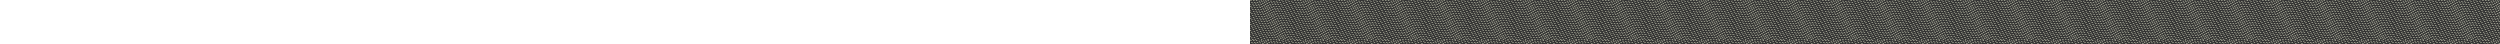 <svg height="44" xmlns="http://www.w3.org/2000/svg">
	<rect width="100%" height="100%" fill="#333333" stroke="none"/>
	<defs>
		<pattern id="wave-bottom-pattern" width="44" height="40" patternUnits="userSpaceOnUse">
			<path d="M23.715 1.496c-.136 0-.267 0-.403-.004a.266.266 0 01-.26-.267c.005-.146.124-.267.264-.258.152 0 .304 0 .456.004.194 0 .387 0 .58-.004.14-.013.263.112.267.258a.257.257 0 01-.255.267c-.217.004-.44.004-.65.004zm-2.139-.079h-.02c-.35-.025-.7-.059-1.049-.096a.262.262 0 01-.23-.292c.016-.146.148-.254.288-.233.345.037.687.067 1.032.092a.265.265 0 01-.02.529zm4.52-.009a.258.258 0 01-.26-.241.264.264 0 01.24-.284 28.76 28.76 0 001.031-.095.26.26 0 01.288.233.262.262 0 01-.23.292c-.35.037-.7.07-1.049.1-.004-.005-.012-.005-.02-.005zm-7.287-.325c-.012 0-.029 0-.041-.004a30.11 30.11 0 01-1.036-.191.264.264 0 01.102-.517c.338.067.679.129 1.02.187a.261.261 0 01.214.305.262.262 0 01-.259.22zm10.05-.02A.268.268 0 0128.6.842a.263.263 0 01.214-.304 28.38 28.38 0 001.015-.192c.14-.03.28.062.309.204a.265.265 0 01-.202.313c-.345.07-.69.137-1.036.195-.008.005-.024.005-.041.005zm-4.277 2.191c-.135 0-.267 0-.403-.004a.262.262 0 01.004-.525h.005c.152 0 .3 0 .456.004.193 0 .387 0 .58-.004.131.012.263.112.267.258a.257.257 0 01-.255.267c-.218.004-.44.004-.654.004zm-2.138-.079h-.02c-.35-.025-.7-.058-1.049-.096a.262.262 0 01-.23-.291.263.263 0 01.288-.234c.345.038.686.067 1.032.092a.265.265 0 01-.02.53zm4.523-.012a.258.258 0 01-.259-.242.264.264 0 01.239-.283 28.76 28.76 0 001.032-.096.263.263 0 01.288.233.262.262 0 01-.23.292c-.35.037-.7.07-1.049.1-.008-.004-.012-.004-.02-.004zm-7.287-.321c-.012 0-.028 0-.04-.004a31.423 31.423 0 01-1.037-.192.264.264 0 01.103-.517c.337.067.679.13 1.02.188a.261.261 0 01.214.304.268.268 0 01-.26.22zm10.05-.022a.268.268 0 01-.258-.22.263.263 0 01.214-.304c.34-.058.678-.121 1.015-.192.14-.029.28.063.309.204a.265.265 0 01-.202.313c-.345.07-.69.137-1.036.196a.13.13 0 01-.041.004zm-12.776-.562a.354.354 0 01-.065-.008 21.585 21.585 0 01-1.016-.287.264.264 0 01-.177-.33.263.263 0 01.325-.179c.333.1.662.192 1 .28a.26.26 0 01.184.32.255.255 0 01-.25.204zm15.499-.033a.26.26 0 01-.25-.196.261.261 0 01.184-.32c.333-.088.666-.184.995-.288a.26.26 0 01.325.175.267.267 0 01-.172.329c-.338.104-.675.2-1.012.292-.025.008-.05.008-.07.008zm-18.155-.8a.246.246 0 01-.09-.017c-.264-.096-.523-.196-.782-.296l-.201-.079a.26.26 0 01-.148-.341.257.257 0 01.337-.15l.205.079c.255.1.51.196.77.291a.265.265 0 01-.09.513zm20.812-.042a.265.265 0 01-.09-.512c.192-.071.382-.142.575-.221l.395-.154a.258.258 0 01.337.15.262.262 0 01-.148.342l-.4.154-.583.225c-.029.008-.058.016-.086.016zm-9.656 3.629c-.136 0-.267 0-.403-.004a.266.266 0 01-.259-.266.255.255 0 01.263-.259c.152 0 .305 0 .457.004.193 0 .386 0 .58-.004.16-.004.263.113.267.259a.257.257 0 01-.255.266c-.218 0-.44.004-.65.004zm-2.138-.079h-.02c-.35-.025-.7-.058-1.05-.096a.262.262 0 01-.23-.291.263.263 0 01.288-.234c.346.038.687.067 1.033.092a.265.265 0 01-.021.53zm4.524-.013a.258.258 0 01-.26-.24.264.264 0 01.239-.284c.345-.025.686-.058 1.032-.096a.263.263 0 01.288.233.262.262 0 01-.23.292c-.35.038-.7.07-1.05.1-.007-.004-.016-.004-.02-.004zm-7.287-.32c-.013 0-.03 0-.042-.004a30.14 30.14 0 01-1.036-.192.264.264 0 01.103-.516c.337.066.678.129 1.02.187a.261.261 0 01.214.304.268.268 0 01-.26.221zm10.05-.02a.268.268 0 01-.26-.222.263.263 0 01.214-.304c.342-.058.679-.12 1.016-.191a.26.26 0 01.308.204.265.265 0 01-.201.312c-.346.071-.69.138-1.036.196a.138.138 0 01-.041.004zm-12.777-.563a.355.355 0 01-.066-.009 21.665 21.665 0 01-1.015-.287.264.264 0 01-.177-.33.266.266 0 01.325-.178c.333.1.662.191.999.279a.26.26 0 01.185.32.258.258 0 01-.25.205zm15.499-.034a.26.26 0 01-.251-.195.261.261 0 01.185-.321c.333-.088.666-.184.995-.288a.26.26 0 01.325.175.267.267 0 01-.173.33c-.337.104-.674.2-1.011.291-.029.004-.05.008-.07.008zm-18.159-.8a.246.246 0 01-.09-.016c-.264-.096-.523-.196-.782-.296l-.198-.08a.26.26 0 01-.148-.341.257.257 0 01.338-.15l.205.08c.255.1.51.195.77.29.135.05.205.2.155.338a.27.27 0 01-.25.175zm20.811-.041a.265.265 0 01-.09-.513c.193-.07.382-.142.575-.22l.395-.155a.258.258 0 01.337.15.262.262 0 01-.148.342l-.399.154-.584.225a.265.265 0 01-.086.017zM12.55 2.225a.256.256 0 01-.078-.012 27.156 27.156 0 00-.99-.305.267.267 0 01-.182-.325.264.264 0 01.32-.183c.338.096.675.2 1.008.308a.266.266 0 01.169.334.256.256 0 01-.247.183zm26.05-.042A.264.264 0 0138.35 2a.261.261 0 01.169-.33c.337-.107.67-.207 1.011-.303a.259.259 0 01.32.183.26.26 0 01-.18.325c-.333.096-.662.192-.991.3-.029.004-.054.008-.078.008zM9.861 1.488c-.02 0-.037 0-.058-.005a27.414 27.414 0 00-1.015-.208.265.265 0 01.095-.52c.345.066.686.137 1.031.212.14.033.23.17.198.316a.253.253 0 01-.251.205zm31.425-.03a.263.263 0 01-.255-.208.26.26 0 01.197-.312c.346-.075.687-.146 1.033-.209a.257.257 0 01.304.213.267.267 0 01-.21.308c-.341.063-.678.133-1.015.208-.013-.004-.033 0-.054 0zm1.135 1.63a.259.259 0 01-.226-.209.265.265 0 01.205-.312c.346-.071.691-.134 1.037-.192a.264.264 0 01.086.52c-.341.06-.679.122-1.02.188-.029.005-.053.005-.082.005zM7.118 1h-.033A28.738 28.738 0 006.057.883a.259.259 0 01-.234-.287.26.26 0 01.284-.238c.35.034.699.071 1.048.117A.263.263 0 017.118 1zM.39.87A.261.261 0 01.133.63.258.258 0 01.366.345C.716.313 1.065.288 1.419.27c.131-.021.267.1.271.246a.264.264 0 01-.247.279C1.102.813.757.838.411.87h-.02zm3.952-.1h-.008A32.43 32.43 0 003.298.75a.26.26 0 01-.26-.263c0-.145.12-.262.264-.262.35 0 .703.008 1.053.02.144.005.255.13.25.276a.26.26 0 01-.263.25zm21.984 6c-.136 0-.267 0-.403-.003a.262.262 0 01.004-.525h.004c.152 0 .304 0 .457.004.193 0 .386 0 .58-.004h.004c.143 0 .259.116.263.258a.257.257 0 01-.255.267c-.222 0-.444.004-.654.004zm-2.138-.078h-.02c-.35-.025-.7-.059-1.05-.096a.262.262 0 01-.23-.292.263.263 0 01.288-.233c.346.037.687.067 1.032.092a.265.265 0 01-.02.529zm4.519-.012a.258.258 0 01-.26-.242.264.264 0 01.24-.284 28.76 28.76 0 001.031-.096.263.263 0 01.288.234.262.262 0 01-.23.291c-.35.038-.699.071-1.049.1-.004-.004-.012-.004-.02-.004zm-7.287-.322c-.012 0-.029 0-.04-.004-.346-.058-.692-.12-1.037-.192a.264.264 0 01.103-.516c.337.066.678.129 1.02.187a.261.261 0 01.213.304.262.262 0 01-.259.221zm10.05-.02a.268.268 0 01-.259-.221.263.263 0 01.214-.304c.341-.059.678-.121 1.016-.192a.26.26 0 01.308.204.265.265 0 01-.201.313c-.346.07-.691.137-1.037.195-.008.005-.024.005-.04.005zm-12.772-.563a.354.354 0 01-.066-.008 21.653 21.653 0 01-1.016-.288.264.264 0 01-.177-.329.266.266 0 01.325-.18c.334.1.663.193 1 .28.14.038.222.18.185.32a.258.258 0 01-.251.205zm15.495-.033a.26.26 0 01-.251-.196.261.261 0 01.185-.32c.333-.088.666-.184.995-.288a.26.26 0 01.325.175.267.267 0 01-.173.329c-.337.104-.674.2-1.011.291a.344.344 0 01-.07.009zm-18.156-.8a.246.246 0 01-.09-.017c-.263-.096-.522-.196-.781-.296l-.202-.079a.26.26 0 01-.148-.342.257.257 0 01.337-.15l.206.08c.255.1.51.195.769.291a.265.265 0 01-.09.513zm20.812-.046a.265.265 0 01-.09-.513c.193-.07.382-.141.575-.22l.395-.155a.258.258 0 01.337.15.262.262 0 01-.148.342l-.399.154-.584.225a.2.2 0 01-.086.017zm-23.431-.913a.256.256 0 01-.078-.012 27.256 27.256 0 00-.991-.304.267.267 0 01-.181-.325.264.264 0 01.32-.184c.338.096.675.2 1.008.309a.266.266 0 01.169.333.256.256 0 01-.247.183zm26.05-.041a.264.264 0 01-.25-.184.261.261 0 01.168-.329c.337-.108.67-.208 1.012-.304a.259.259 0 01.32.183.26.26 0 01-.18.325c-.333.096-.662.192-.991.3a.39.39 0 01-.079.009zm-28.735-.696c-.02 0-.037 0-.058-.004a27.437 27.437 0 00-1.016-.209.265.265 0 01.095-.52c.345.066.687.137 1.032.212.14.033.23.17.197.317a.256.256 0 01-.25.204zM7.99 2.758h-.033a28.731 28.731 0 00-1.028-.116.265.265 0 01-.239-.288.26.26 0 01.284-.237c.35.033.7.07 1.049.116.144.017.242.15.226.296a.26.26 0 01-.26.23zm-6.6-.128a.261.261 0 01-.26-.242.255.255 0 01.235-.284c.35-.033.7-.058 1.053-.075.127-.012.267.104.275.25a.264.264 0 01-.246.28 17.3 17.3 0 00-1.037.07h-.02zM.711 4.32a.255.255 0 00-.3-.212c-.135.025-.271.055-.411.084v.537c.169-.033.337-.07.506-.104a.258.258 0 00.205-.304zm4.503-1.79h-.008c-.345-.013-.69-.022-1.036-.022a.26.26 0 01-.26-.262c0-.146.12-.263.264-.263.35 0 .703.009 1.053.021.143.004.254.13.25.275a.266.266 0 01-.263.25zm22.156 6c-.135 0-.267 0-.402-.005A.262.262 0 0126.972 8h.004c.152 0 .304 0 .456.004.194 0 .387 0 .58-.004a.263.263 0 01.267.258.257.257 0 01-.255.267c-.222 0-.444.004-.653.004zm-2.138-.084h-.02c-.35-.025-.7-.058-1.049-.096a.262.262 0 01-.23-.292c.016-.145.148-.254.288-.233.345.038.686.067 1.032.092a.265.265 0 01-.02.529zm4.519-.008a.258.258 0 01-.259-.242.264.264 0 01.239-.283c.345-.025.686-.059 1.032-.096a.26.26 0 01.288.233.262.262 0 01-.23.292c-.35.037-.7.07-1.05.1-.003-.004-.011-.004-.02-.004zm-7.286-.321c-.013 0-.03 0-.041-.005a28.99 28.99 0 01-1.037-.191.264.264 0 01.103-.517c.337.067.679.13 1.02.188a.261.261 0 01.214.304.262.262 0 01-.26.22zm10.054-.021a.268.268 0 01-.26-.221.263.263 0 01.215-.304c.341-.058.678-.121 1.015-.192.14-.029.28.063.309.204a.265.265 0 01-.202.313c-.345.07-.69.137-1.036.196a.143.143 0 01-.041.004zm-12.777-.563a.356.356 0 01-.065-.008 21.653 21.653 0 01-1.016-.288.264.264 0 01-.177-.329.266.266 0 01.325-.179c.333.1.662.192 1 .28a.26.26 0 01.184.32.258.258 0 01-.25.204zM35.237 7.5a.26.26 0 01-.25-.196.261.261 0 01.184-.32c.333-.088.666-.184.995-.288a.26.26 0 01.325.175.267.267 0 01-.172.329c-.338.104-.675.2-1.012.292-.025.004-.045.008-.07.008zm-18.155-.8a.245.245 0 01-.09-.017 43.56 43.56 0 01-.782-.295l-.201-.08a.26.26 0 01-.148-.341.257.257 0 01.337-.15l.205.079c.255.1.51.196.77.292a.265.265 0 01-.09.512zm20.812-.046a.265.265 0 01-.09-.512c.192-.071.381-.142.575-.221l.395-.154a.258.258 0 01.337.15.262.262 0 01-.148.341l-.4.155-.583.225a.2.2 0 01-.086.016zm-23.432-.912a.256.256 0 01-.078-.013 27.195 27.195 0 00-.99-.304.267.267 0 01-.182-.325.266.266 0 01.321-.183c.337.095.674.2 1.008.308a.266.266 0 01-.079.517zM40.513 5.7a.264.264 0 01-.251-.183.261.261 0 01.169-.33c.337-.108.67-.208 1.011-.304a.259.259 0 01.321.184.26.26 0 01-.181.325 24.55 24.55 0 00-.991.3c-.025.004-.05.008-.078.008zm-28.736-.696c-.02 0-.037 0-.057-.004a27.423 27.423 0 00-1.016-.208.268.268 0 01-.21-.309.268.268 0 01.304-.212c.346.067.687.137 1.033.212.14.034.23.171.197.317a.256.256 0 01-.25.204zm-2.743-.487h-.032A28.709 28.709 0 007.973 4.4a.259.259 0 01-.234-.288.26.26 0 01.284-.237c.35.033.699.07 1.048.117a.263.263 0 01-.037.525zm-6.6-.13a.261.261 0 01-.259-.241.255.255 0 01.235-.284c.35-.033.699-.058 1.052-.075a.274.274 0 01.276.25.264.264 0 01-.247.28c-.345.02-.69.045-1.032.075-.012-.005-.016-.005-.025-.005zm3.825-.104H6.25c-.345-.012-.69-.02-1.036-.02A.26.26 0 014.955 4c0-.146.12-.262.263-.262.35 0 .703.008 1.053.02.144.005.255.13.25.275a.263.263 0 01-.262.25zm21.979 6c-.136 0-.267 0-.403-.004a.262.262 0 01.004-.525h.004c.152 0 .3 0 .457.004.193 0 .386 0 .58-.004.143-.012.263.113.267.258a.257.257 0 01-.255.267c-.218.004-.44.008-.654.004zm-2.138-.079h-.02c-.35-.025-.7-.058-1.05-.096a.262.262 0 01-.23-.291.263.263 0 01.288-.234c.346.038.687.067 1.032.092a.265.265 0 01-.02.53zm4.523-.008a.258.258 0 01-.259-.242.264.264 0 01.239-.283c.345-.025.686-.059 1.032-.096a.263.263 0 01.288.233.262.262 0 01-.23.292c-.35.037-.7.07-1.05.1-.008-.004-.012-.004-.02-.004zm-7.286-.321c-.013 0-.03 0-.042-.004-.345-.058-.69-.121-1.036-.192a.264.264 0 01.103-.516c.337.066.678.129 1.02.187a.261.261 0 01.214.304.262.262 0 01-.26.221zm10.049-.021a.268.268 0 01-.259-.22.263.263 0 01.214-.305c.342-.058.679-.12 1.016-.192.14-.029.28.063.308.205a.265.265 0 01-.201.312c-.346.071-.69.138-1.036.196-.013 0-.025.004-.041.004zM20.61 9.292a.355.355 0 01-.066-.009 21.653 21.653 0 01-1.015-.287.264.264 0 01-.177-.33.266.266 0 01.325-.178c.333.1.662.191.999.279a.26.26 0 01.185.32.255.255 0 01-.25.205zm15.499-.034a.26.26 0 01-.251-.195.261.261 0 01.185-.321c.333-.088.666-.184.995-.288a.26.26 0 01.325.175.267.267 0 01-.173.33c-.337.104-.674.2-1.011.291a.451.451 0 01-.07.008zm-18.155-.8a.245.245 0 01-.09-.016c-.264-.096-.523-.196-.782-.296l-.202-.08a.26.26 0 01-.148-.341.257.257 0 01.338-.15l.205.08c.255.1.51.195.77.29a.265.265 0 01-.09.512zm20.811-.045a.265.265 0 01-.09-.513c.193-.07.382-.142.576-.22l.394-.155a.258.258 0 01.337.15.262.262 0 01-.148.342l-.399.154-.583.225a.212.212 0 01-.087.017zm-23.431-.917a.255.255 0 01-.078-.013 27.261 27.261 0 00-.991-.304.267.267 0 01-.18-.325.264.264 0 01.32-.183c.337.096.674.2 1.007.308a.266.266 0 01.169.334.256.256 0 01-.247.183zm26.051-.038a.265.265 0 01-.251-.183.261.261 0 01.168-.33c.338-.107.67-.208 1.012-.303a.259.259 0 01.32.183.26.26 0 01-.18.325 27.16 27.16 0 00-.991.3.498.498 0 01-.078.008zm-28.736-.7c-.02 0-.037 0-.058-.004a27.422 27.422 0 00-1.015-.208.265.265 0 01.095-.52c.345.066.686.137 1.031.212.14.033.23.17.198.316a.256.256 0 01-.251.204zM.35 6.546a.257.257 0 01-.255-.217.27.27 0 01.21-.308 41.7 41.7 0 011.04-.175.264.264 0 01.074.52 29.135 29.135 0 00-1.07.18zm9.556-.271h-.033a28.709 28.709 0 00-1.028-.117.259.259 0 01-.234-.287.263.263 0 01.284-.238c.35.034.699.071 1.048.117.144.017.243.15.226.296a.274.274 0 01-.263.229zm-6.604-.129a.261.261 0 01-.259-.242.265.265 0 01.238-.287c.35-.034.7-.059 1.053-.075.124-.017.267.104.276.25a.264.264 0 01-.247.279c-.345.02-.69.046-1.032.075h-.029zm3.828-.104h-.008c-.345-.013-.69-.021-1.036-.021a.26.26 0 01-.26-.263c0-.145.12-.262.264-.262.35 0 .703.008 1.053.02.144.005.255.13.25.276a.266.266 0 01-.263.25zm21.98 6c-.136 0-.267 0-.403-.005a.262.262 0 01.004-.525h.004c.152 0 .3 0 .457.005.193 0 .386 0 .58-.005.14.013.263.113.267.259a.257.257 0 01-.255.266c-.222.005-.44.009-.654.005zm-2.138-.079h-.021c-.35-.025-.7-.059-1.049-.096a.262.262 0 01-.23-.292.263.263 0 01.288-.233c.345.037.687.066 1.032.091a.265.265 0 01-.02.53zm4.523-.009a.258.258 0 01-.26-.242.264.264 0 01.24-.283c.345-.025.686-.058 1.032-.096a.263.263 0 01.287.234.262.262 0 01-.23.291c-.35.038-.699.071-1.049.1-.008-.004-.016-.004-.02-.004zm-7.287-.321c-.012 0-.029 0-.04-.004a30.12 30.12 0 01-1.037-.191.264.264 0 01.103-.517c.337.067.678.13 1.02.187a.261.261 0 01.213.305.268.268 0 01-.259.22zm10.05-.02a.268.268 0 01-.259-.221.263.263 0 01.214-.304c.341-.059.679-.121 1.016-.192a.26.26 0 01.308.204.265.265 0 01-.201.313c-.346.07-.691.137-1.036.195-.013 0-.03.005-.042.005zm-12.776-.563a.354.354 0 01-.066-.008 21.617 21.617 0 01-1.016-.288.264.264 0 01-.176-.329.263.263 0 01.325-.18c.332.1.662.193.999.28a.26.26 0 01.185.32.258.258 0 01-.251.205zm15.498-.033a.26.26 0 01-.25-.196.261.261 0 01.185-.321c.333-.088.666-.183.995-.287a.26.26 0 01.325.175.267.267 0 01-.173.329c-.337.104-.674.2-1.012.291-.028.005-.049.009-.07.009zm-18.159-.8a.246.246 0 01-.09-.017 43.306 43.306 0 01-.782-.296l-.201-.079a.26.26 0 01-.148-.342.257.257 0 01.337-.15l.206.08c.255.1.51.195.769.291.136.05.205.2.156.338a.26.26 0 01-.247.175zm20.812-.047a.265.265 0 01-.09-.512c.193-.07.382-.141.575-.22l.395-.155a.258.258 0 01.337.15.262.262 0 01-.148.342l-.399.154-.584.225a.189.189 0 01-.086.017zm-23.427-.916a.254.254 0 01-.078-.012 27.241 27.241 0 00-.991-.304.267.267 0 01-.181-.325.264.264 0 01.32-.184c.338.096.675.2 1.008.309a.266.266 0 01.169.333.256.256 0 01-.247.183zm26.051-.037a.264.264 0 01-.251-.184.261.261 0 01.168-.329c.337-.108.67-.208 1.012-.304a.259.259 0 01.32.183.26.26 0 01-.18.325 27.18 27.18 0 00-.991.3.48.48 0 01-.078.009zm-28.74-.7c-.02 0-.037 0-.058-.004a27.422 27.422 0 00-1.016-.209.265.265 0 01.095-.52c.345.066.687.137 1.032.212.14.033.23.17.197.317a.253.253 0 01-.25.204zM1.415 8.28a.257.257 0 01-.255-.217.27.27 0 01.21-.309c.345-.062.69-.12 1.04-.175a.263.263 0 01.074.521c-.342.05-.683.108-1.024.17-.012.01-.029.01-.045.01zm9.363-.247h-.033a28.788 28.788 0 00-1.028-.116.259.259 0 01-.234-.288.263.263 0 01.283-.237c.35.033.7.07 1.049.116.144.017.243.15.226.296a.277.277 0 01-.263.23zm-6.604-.129a.261.261 0 01-.26-.242.265.265 0 01.24-.287c.349-.033.698-.058 1.052-.075.132-.013.267.104.276.25a.264.264 0 01-.247.28c-.346.02-.691.045-1.032.074-.013-.004-.02 0-.03 0zM8.002 7.8h-.008c-.345-.013-.69-.02-1.036-.02a.26.26 0 01-.26-.263c0-.146.12-.263.264-.263.35 0 .703.008 1.053.021.144.004.255.13.25.275a.266.266 0 01-.263.25zm21.98 6c-.136 0-.268 0-.403-.004a.266.266 0 01-.26-.267.265.265 0 01.264-.258c.152 0 .304 0 .456.004.194 0 .387 0 .58-.004a.271.271 0 01.267.258.257.257 0 01-.255.267c-.218.004-.44.004-.65.004zm-2.139-.08h-.02c-.35-.024-.7-.058-1.049-.095a.262.262 0 01-.23-.292.263.263 0 01.288-.233c.341.037.686.067 1.032.092a.265.265 0 01-.02.529zm4.519-.007a.258.258 0 01-.259-.242.264.264 0 01.239-.283c.345-.025.687-.059 1.032-.096a.263.263 0 01.288.233.262.262 0 01-.23.292c-.35.037-.7.07-1.049.1-.004-.004-.012-.004-.02-.004zm-7.286-.321c-.012 0-.029 0-.041-.005a30.32 30.32 0 01-1.037-.191.264.264 0 01.103-.517c.338.067.679.13 1.02.188a.261.261 0 01.214.304.262.262 0 01-.26.22zm10.054-.025a.268.268 0 01-.259-.221.263.263 0 01.214-.304 28.38 28.38 0 001.015-.192c.14-.03.28.063.309.204a.265.265 0 01-.202.313c-.345.07-.69.137-1.036.196a.143.143 0 01-.041.004zm-12.776-.563a.362.362 0 01-.066-.008 21.738 21.738 0 01-1.016-.288.264.264 0 01-.177-.329.266.266 0 01.325-.179c.333.1.662.192 1 .28a.26.26 0 01.184.32.254.254 0 01-.25.204zm15.494-.029a.26.26 0 01-.25-.196.261.261 0 01.184-.32c.334-.088.667-.184.996-.288a.26.26 0 01.324.175.267.267 0 01-.172.33c-.337.103-.675.2-1.012.29-.025.005-.045.01-.07.01zm-18.155-.805a.246.246 0 01-.09-.016c-.264-.096-.523-.196-.782-.296l-.201-.079a.26.26 0 01-.148-.341.257.257 0 01.337-.15l.206.079c.255.1.51.196.768.291a.265.265 0 01-.09.513zm20.812-.04a.265.265 0 01-.09-.513c.192-.071.382-.142.575-.221l.395-.154a.258.258 0 01.337.15.262.262 0 01-.148.341l-.4.155-.583.224a.2.2 0 01-.086.017zm-23.431-.918a.255.255 0 01-.079-.012 27.441 27.441 0 00-.99-.304.267.267 0 01-.181-.325.26.26 0 01.32-.184c.337.096.675.2 1.008.309a.266.266 0 01.168.333.256.256 0 01-.246.183zm-2.685-.737c-.021 0-.037 0-.058-.004a27.423 27.423 0 00-1.016-.209.265.265 0 01.095-.52c.345.066.687.137 1.032.212.14.034.23.171.197.317a.256.256 0 01-.25.204zm-12.103-.238a.257.257 0 01-.255-.216.27.27 0 01.21-.309c.346-.062.69-.12 1.04-.175a.264.264 0 01.074.52 33.582 33.582 0 00-1.069.18zm-1.591.076a.259.259 0 00-.32-.184c-.128.034-.252.075-.375.113v.55c.173-.05.341-.104.514-.155a.27.27 0 00.181-.324zm10.951-.321h-.033a28.73 28.73 0 00-1.028-.117.26.26 0 01-.235-.287.26.26 0 01.284-.238c.35.033.7.07 1.049.117.144.016.242.15.226.296a.27.27 0 01-.263.229zm-6.6-.134a.261.261 0 01-.26-.241.265.265 0 01.239-.288c.35-.033.7-.058 1.053-.075a.274.274 0 01.275.25.264.264 0 01-.247.28c-.345.02-.69.045-1.032.074h-.028zm3.824-.1h-.008a29.89 29.89 0 00-1.037-.02.26.26 0 01-.259-.263c0-.146.12-.262.264-.262.35 0 .703.008 1.052.02.144.005.255.13.251.275a.264.264 0 01-.263.25zm21.98 6c-.136 0-.268 0-.404-.004a.266.266 0 01-.259-.267c.004-.145.111-.279.263-.258.153 0 .305 0 .457.004.193 0 .386 0 .58-.004h.004c.144 0 .259.117.263.258a.257.257 0 01-.255.267c-.214.004-.436.004-.65.004zm-2.135-.078h-.02c-.35-.026-.7-.06-1.049-.097a.262.262 0 01-.23-.291c.016-.146.148-.255.287-.234.342.038.687.067 1.033.092.144.008.25.138.242.283a.271.271 0 01-.263.246zm4.519-.01a.258.258 0 01-.259-.24.264.264 0 01.239-.284c.345-.025.687-.059 1.032-.096a.263.263 0 01.288.233.262.262 0 01-.23.292c-.35.037-.7.07-1.05.1-.003-.008-.011-.004-.02-.004zm-7.286-.324c-.013 0-.03 0-.041-.004a31.423 31.423 0 01-1.037-.192.264.264 0 01.103-.517c.337.067.679.13 1.02.188a.261.261 0 01.214.304.262.262 0 01-.26.22zm10.05-.021a.268.268 0 01-.26-.22.263.263 0 01.215-.305c.34-.058.678-.12 1.015-.192.14-.029.28.063.309.205a.265.265 0 01-.202.312c-.345.07-.69.137-1.036.196-.013.004-.025.004-.041.004zm-12.773-.562a.352.352 0 01-.065-.009 21.586 21.586 0 01-1.016-.287.264.264 0 01-.177-.33.263.263 0 01.325-.179c.333.1.662.192 1 .28a.26.26 0 01.184.32.258.258 0 01-.25.204zm15.495-.033a.26.26 0 01-.25-.197.261.261 0 01.184-.32c.333-.088.666-.184.995-.288a.26.26 0 01.325.175.267.267 0 01-.172.33c-.338.103-.675.2-1.012.29-.025.01-.05.01-.07.01zm-18.155-.8a.245.245 0 01-.09-.018 42.963 42.963 0 01-.782-.295l-.201-.08a.261.261 0 01-.149-.341.257.257 0 01.338-.15l.205.079c.255.1.51.196.77.292a.265.265 0 01-.09.513zm20.811-.042a.265.265 0 01-.09-.513c.193-.07.382-.142.576-.22l.394-.155a.258.258 0 01.338.15.262.262 0 01-.148.342l-.4.154-.583.225a.213.213 0 01-.087.017zm-23.431-.918a.253.253 0 01-.078-.012 27.296 27.296 0 00-.99-.304.267.267 0 01-.182-.325.266.266 0 01.321-.183c.337.096.675.2 1.008.308a.265.265 0 01.168.334.256.256 0 01-.247.183zm-2.685-.737c-.02 0-.037 0-.057-.004a27.423 27.423 0 00-1.016-.208.268.268 0 01-.21-.309.268.268 0 01.304-.212c.346.067.687.137 1.033.212.14.034.23.171.197.317a.256.256 0 01-.25.204zm-12.106-.237a.257.257 0 01-.255-.217.27.27 0 01.21-.308c.345-.063.69-.121 1.04-.175a.263.263 0 01.074.52c-.341.05-.682.109-1.024.171-.012.009-.029.009-.045.009zm9.364-.25h-.033a28.967 28.967 0 00-1.028-.117.259.259 0 01-.235-.287.258.258 0 01.284-.238c.35.034.699.071 1.049.117.143.017.242.15.226.296a.27.27 0 01-.264.229zm-6.605-.129a.261.261 0 01-.259-.242.265.265 0 01.239-.288c.35-.033.699-.058 1.052-.075.124-.016.268.105.276.25a.264.264 0 01-.247.28c-.345.02-.69.045-1.032.075h-.029zm3.829-.1h-.009c-.345-.013-.69-.021-1.036-.021a.263.263 0 01.004-.525c.35 0 .703.008 1.053.02.144.005.255.13.25.276a.266.266 0 01-.262.25zm21.979 6c-.136 0-.267 0-.403-.005a.262.262 0 01.004-.525h.004c.152 0 .3 0 .457.005.193 0 .386 0 .58-.005a.263.263 0 01.267.259.257.257 0 01-.255.267c-.218.004-.44.004-.654.004zm-2.138-.079h-.02c-.35-.026-.7-.059-1.05-.096a.262.262 0 01-.23-.292c.017-.146.148-.254.288-.233.341.037.687.066 1.032.091a.265.265 0 01-.02.53zm4.523-.013a.258.258 0 01-.259-.242.264.264 0 01.239-.283 28.76 28.76 0 001.032-.096.26.26 0 01.288.233.262.262 0 01-.23.292c-.35.038-.7.071-1.05.1-.008-.004-.012-.004-.02-.004zm-7.286-.321c-.013 0-.03 0-.042-.004a30.12 30.12 0 01-1.036-.192.264.264 0 01.103-.516c.337.066.678.129 1.02.187a.261.261 0 01.213.304.268.268 0 01-.259.221zm10.05-.021a.268.268 0 01-.26-.22.263.263 0 01.214-.305c.342-.058.679-.12 1.016-.191a.264.264 0 01.107.516c-.346.071-.69.138-1.036.196-.013.004-.025.004-.041.004zm-12.777-.563a.353.353 0 01-.066-.008 21.617 21.617 0 01-1.015-.287.264.264 0 01-.177-.33.263.263 0 01.325-.178c.333.1.662.191.999.279a.26.26 0 01.185.32.258.258 0 01-.251.205zm15.499-.032a.26.26 0 01-.251-.196.261.261 0 01.185-.321c.333-.088.666-.184.995-.288a.26.26 0 01.325.175.267.267 0 01-.173.33c-.337.104-.674.2-1.011.291-.03.009-.05.009-.07.009zm-18.159-.8a.246.246 0 01-.091-.017c-.263-.096-.522-.196-.781-.296l-.202-.08a.26.26 0 01-.148-.34.257.257 0 01.337-.15l.206.078c.255.1.51.196.769.292.136.05.206.2.156.338a.26.26 0 01-.246.175zm20.815-.042a.265.265 0 01-.09-.513c.193-.07.382-.141.575-.22l.395-.155a.258.258 0 01.337.15.262.262 0 01-.148.342l-.399.154-.584.225c-.028.008-.057.017-.086.017zm-23.431-.916a.256.256 0 01-.078-.013 27.436 27.436 0 00-.99-.304.267.267 0 01-.182-.325.266.266 0 01.32-.184c.338.096.675.2 1.008.308a.266.266 0 01.169.334.256.256 0 01-.247.183zm-17.505-.347a.263.263 0 01-.07-.517c.337-.095.678-.183 1.02-.266a.263.263 0 01.123.512c-.337.084-.67.171-1.003.263-.02.008-.046.008-.07.008zm-.037-2.253a.265.265 0 00-.325-.184 41.14 41.14 0 00-.95.296v.529c.008 0 .016.004.025.004a.253.253 0 00.078-.012c.329-.109.658-.213.99-.309a.267.267 0 00.182-.325zm14.853 1.862c-.02 0-.037 0-.058-.005a27.422 27.422 0 00-1.015-.208.268.268 0 01-.21-.308.267.267 0 01.304-.213c.346.067.687.138 1.032.213.14.033.23.17.198.316a.25.25 0 01-.251.205zm-12.102-.238a.257.257 0 01-.255-.216.27.27 0 01.21-.309c.345-.062.69-.12 1.04-.175a.264.264 0 01.074.52c-.341.051-.683.11-1.024.172-.012.008-.029.008-.045.008zm9.364-.25h-.034a28.734 28.734 0 00-1.028-.117.26.26 0 01-.234-.287.26.26 0 01.284-.238c.35.034.699.071 1.048.117.144.017.243.15.226.296a.273.273 0 01-.263.23zm-6.605-.129a.261.261 0 01-.259-.242.265.265 0 01.239-.287c.349-.034.699-.059 1.052-.075.132-.013.268.104.276.25a.264.264 0 01-.247.279c-.345.02-.69.046-1.032.075h-.029zm3.829-.1h-.009c-.345-.012-.69-.02-1.036-.02a.26.26 0 01-.26-.263c0-.146.12-.263.264-.263.35 0 .703.009 1.053.021.144.004.255.13.25.275a.266.266 0 01-.262.25zm21.979 6c-.136 0-.267 0-.403-.004a.262.262 0 01.004-.525h.004c.152 0 .3 0 .456.004.194 0 .387 0 .58-.004.144-.013.264.112.268.258a.257.257 0 01-.255.267c-.222 0-.444.004-.654.004zm-2.138-.079h-.02c-.35-.025-.7-.058-1.05-.096a.262.262 0 01-.23-.292.263.263 0 01.288-.233 26.9 26.9 0 001.032.092.265.265 0 01-.02.529zm4.523-.013a.258.258 0 01-.26-.241.264.264 0 01.24-.284c.345-.025.686-.058 1.032-.095a.26.26 0 01.287.233.262.262 0 01-.23.291c-.35.038-.699.071-1.048.1-.009-.004-.017-.004-.021-.004zm-7.287-.32c-.012 0-.028 0-.04-.005-.346-.058-.692-.12-1.037-.191a.264.264 0 01.103-.517c.337.067.678.13 1.02.188a.261.261 0 01.213.304.268.268 0 01-.259.22zm10.05-.021a.268.268 0 01-.259-.221.263.263 0 01.214-.304c.341-.059.678-.121 1.016-.192a.26.26 0 01.308.204.265.265 0 01-.201.313c-.346.07-.691.137-1.037.195-.012.005-.028.005-.04.005zm-12.776-.562a.354.354 0 01-.066-.01 21.617 21.617 0 01-1.016-.287.264.264 0 01-.177-.329.263.263 0 01.325-.179c.333.1.662.192 1 .28a.26.26 0 01.185.32.258.258 0 01-.251.204zm15.495-.034a.26.26 0 01-.251-.196.261.261 0 01.185-.32c.333-.088.666-.184.995-.288a.26.26 0 01.325.175.267.267 0 01-.173.329c-.337.104-.674.2-1.012.292-.024.004-.045.008-.07.008zm-18.156-.8a.246.246 0 01-.09-.017 43.72 43.72 0 01-.781-.296l-.202-.079a.261.261 0 01-.148-.341.257.257 0 01.337-.15l.206.079c.255.1.51.195.769.291.136.05.205.2.156.338a.26.26 0 01-.247.175zm-2.615-.958a.256.256 0 01-.078-.013 27.04 27.04 0 00-.991-.304.267.267 0 01-.181-.325.264.264 0 01.32-.184c.338.096.675.2 1.008.309a.266.266 0 01-.078.517zm-17.505-.346a.263.263 0 01-.07-.517c.337-.096.678-.183 1.02-.267.14-.033.28.055.316.196a.26.26 0 01-.193.317c-.337.083-.67.17-1.004.262a.449.449 0 01-.07.009zM.609 16.3a.259.259 0 00-.342-.142L0 16.271v.57c.025-.008.05-.02.074-.029l.395-.162a.273.273 0 00.14-.35zM17 15.55c-.02 0-.037 0-.058-.004a27.423 27.423 0 00-1.016-.208.265.265 0 01.095-.52c.345.065.687.136 1.032.211.14.034.23.171.197.317a.256.256 0 01-.25.204zm-12.102-.237a.257.257 0 01-.255-.217.27.27 0 01.21-.308c.345-.063.69-.121 1.04-.175a.263.263 0 01.074.52c-.342.05-.683.109-1.024.171-.017.009-.033.009-.045.009zm9.359-.25h-.033a28.961 28.961 0 00-1.028-.117.259.259 0 01-.235-.288.26.26 0 01.284-.237c.35.033.7.07 1.049.117a.263.263 0 01-.037.524zm-6.6-.13a.261.261 0 01-.26-.241.265.265 0 01.24-.288c.349-.033.698-.058 1.052-.075.127-.016.267.104.275.25a.264.264 0 01-.246.28c-.346.02-.691.045-1.032.074h-.03zm3.824-.1h-.008c-.346-.012-.69-.02-1.036-.02a.263.263 0 01.004-.525c.35 0 .703.008 1.053.02.143.005.254.13.25.275a.264.264 0 01-.263.25zm21.984 6c-.136 0-.268 0-.403-.004a.262.262 0 01.004-.525h.004c.152 0 .304 0 .456.004.194 0 .387 0 .58-.004.14.009.263.113.267.259a.257.257 0 01-.255.266c-.222 0-.444.004-.653.004zm-2.139-.079h-.02c-.35-.025-.7-.058-1.049-.096a.262.262 0 01-.23-.291.265.265 0 01.288-.234 26.9 26.9 0 001.032.092c.144.008.25.137.243.283a.272.272 0 01-.264.246zm4.52-.012a.258.258 0 01-.26-.242.264.264 0 01.239-.283c.345-.025.687-.059 1.032-.096a.26.26 0 01.288.233.262.262 0 01-.23.292c-.35.037-.7.07-1.049.1-.004-.004-.012-.004-.02-.004zm-7.287-.322c-.012 0-.029 0-.041-.003a30.12 30.12 0 01-1.037-.192.264.264 0 01.103-.517c.338.067.679.13 1.02.188a.261.261 0 01.214.304.262.262 0 01-.26.22zm10.05-.02a.268.268 0 01-.26-.22.263.263 0 01.215-.305c.341-.058.678-.12 1.015-.192.14-.029.28.063.309.204a.265.265 0 01-.202.313c-.345.07-.69.137-1.036.196-.008.004-.025.004-.041.004zm-12.772-.563a.36.36 0 01-.066-.008 21.704 21.704 0 01-1.016-.287.264.264 0 01-.177-.33.266.266 0 01.325-.179c.333.1.662.192 1 .28.14.037.222.179.184.32a.259.259 0 01-.25.204zm15.494-.033a.26.26 0 01-.25-.196.261.261 0 01.184-.32c.334-.088.667-.184.996-.288a.26.26 0 01.324.175.267.267 0 01-.172.33c-.337.103-.675.2-1.012.29a.446.446 0 01-.07.01zm-18.155-.8a.246.246 0 01-.09-.017 42.963 42.963 0 01-.782-.295l-.201-.08a.26.26 0 01-.148-.341.257.257 0 01.337-.15l.205.079c.256.1.51.196.77.292a.265.265 0 01-.09.512zm-2.619-.958a.256.256 0 01-.078-.013 27.498 27.498 0 00-.991-.304.267.267 0 01-.181-.325.264.264 0 01.32-.183c.338.096.675.2 1.008.308a.266.266 0 01.168.334.256.256 0 01-.246.183zM3.055 17.7a.263.263 0 01-.07-.517c.338-.096.679-.183 1.02-.266a.263.263 0 01.123.513c-.337.082-.67.17-1.003.262a.448.448 0 01-.07.008zm14.816-.392c-.02 0-.037 0-.057-.004a27.422 27.422 0 00-1.016-.208.268.268 0 01-.21-.308.268.268 0 01.305-.213c.345.067.686.137 1.032.213.14.033.23.17.197.316a.256.256 0 01-.25.204zM5.765 17.07a.257.257 0 01-.255-.216.27.27 0 01.21-.308c.345-.063.69-.121 1.04-.175a.264.264 0 01.074.52 29.135 29.135 0 00-1.069.18zm9.364-.25h-.033a28.502 28.502 0 00-1.028-.116.26.26 0 01-.235-.287.258.258 0 01.284-.238c.35.034.699.071 1.049.117a.263.263 0 01-.037.525zm-6.605-.128a.261.261 0 01-.259-.242.265.265 0 01.239-.287c.35-.034.699-.059 1.053-.076.123-.016.267.105.275.25a.264.264 0 01-.247.28c-.345.02-.69.046-1.032.075h-.029zm3.829-.1h-.008a27.593 27.593 0 00-1.037-.021.26.26 0 01-.259-.263c0-.145.12-.262.264-.262.349 0 .703.008 1.052.02.144.005.255.13.251.276a.266.266 0 01-.263.25zm21.979 6c-.135 0-.267 0-.403-.005a.266.266 0 01-.259-.266.265.265 0 01.264-.259c.152 0 .304 0 .456.005.193 0 .386 0 .58-.005a.271.271 0 01.267.259.257.257 0 01-.255.266c-.214 0-.436 0-.65.005zm-2.138-.084h-.02c-.35-.025-.7-.058-1.05-.095a.262.262 0 01-.23-.292.265.265 0 01.288-.233c.342.037.687.066 1.033.091a.265.265 0 01-.021.53zm4.523-.008a.258.258 0 01-.259-.242.264.264 0 01.239-.283 28.76 28.76 0 001.032-.096.26.26 0 01.288.233.262.262 0 01-.23.292c-.35.038-.7.071-1.049.1-.008-.004-.012-.004-.02-.004zm-7.287-.32c-.012 0-.028 0-.04-.005-.346-.058-.691-.12-1.037-.192a.264.264 0 01.103-.516c.337.066.679.129 1.02.187a.261.261 0 01.214.304.268.268 0 01-.26.221zm10.05-.022a.268.268 0 01-.258-.22.263.263 0 01.213-.305c.342-.058.679-.12 1.016-.191.14-.03.28.062.309.204a.265.265 0 01-.202.312c-.345.071-.69.138-1.036.196a.13.13 0 01-.041.004zm-12.776-.562a.362.362 0 01-.066-.009 21.738 21.738 0 01-1.015-.287.264.264 0 01-.177-.33.266.266 0 01.325-.178c.333.1.662.191 1 .279a.26.26 0 01.184.32.255.255 0 01-.25.205zm15.499-.033a.26.26 0 01-.25-.196.261.261 0 01.184-.321c.333-.088.666-.183.995-.288a.26.26 0 01.325.175.267.267 0 01-.172.33c-.338.104-.675.2-1.012.291-.025.004-.05.009-.07.009zm-18.155-.801a.246.246 0 01-.09-.016c-.264-.096-.523-.196-.782-.296l-.201-.08a.26.26 0 01-.148-.34.257.257 0 01.337-.15l.205.078c.255.1.51.196.77.292a.265.265 0 01-.09.512zm-22.769-.425a.257.257 0 01-.243-.17.268.268 0 01.152-.342c.33-.125.658-.246.991-.363a.262.262 0 11.169.496c-.325.113-.65.23-.975.355a.162.162 0 01-.094.024zm20.149-.533a.256.256 0 01-.078-.012 27.04 27.04 0 00-.99-.305.267.267 0 01-.182-.324.264.264 0 01.321-.184c.337.096.675.2 1.008.309a.266.266 0 01-.079.516zm-17.505-.346a.263.263 0 01-.07-.517c.337-.095.679-.183 1.02-.266a.263.263 0 01.123.512c-.337.084-.67.171-1.003.263a.363.363 0 01-.07.008zm14.82-.391c-.02 0-.037 0-.057-.005a27.423 27.423 0 00-1.016-.208.265.265 0 01.095-.52c.345.066.686.137 1.032.212.14.033.23.17.197.317a.256.256 0 01-.25.204zM6.637 18.83a.257.257 0 01-.255-.217.27.27 0 01.21-.309c.345-.062.69-.12 1.04-.175.136-.02.276.08.296.221a.264.264 0 01-.222.3 29.131 29.131 0 00-1.069.18zM16 18.58h-.033a28.967 28.967 0 00-1.028-.117.259.259 0 01-.234-.288.258.258 0 01.284-.238c.35.034.699.071 1.048.117.144.017.243.15.227.296a.273.273 0 01-.264.23zm-6.604-.13a.261.261 0 01-.259-.242.265.265 0 01.239-.287c.35-.033.699-.058 1.052-.075.132-.013.268.104.276.25a.264.264 0 01-.247.28c-.345.02-.69.045-1.032.074h-.029zm3.829-.104h-.008a27.593 27.593 0 00-1.037-.021.26.26 0 01-.259-.262c0-.146.12-.263.263-.263.35 0 .704.008 1.053.02a.264.264 0 01-.012.525zm21.979 6c-.136 0-.267 0-.403-.004a.263.263 0 01-.259-.267c.004-.146.111-.28.263-.258.152 0 .3 0 .457.004.193 0 .386 0 .58-.004h.004c.144 0 .259.116.263.258a.257.257 0 01-.255.267c-.218.004-.436.004-.65.004zm-2.138-.079h-.02c-.35-.025-.7-.059-1.05-.096a.262.262 0 01-.23-.292.257.257 0 01.288-.233c.341.037.687.066 1.032.091a.265.265 0 01-.02.53zm4.524-.009a.258.258 0 01-.26-.241.264.264 0 01.239-.284 28.76 28.76 0 001.032-.096.26.26 0 01.288.234.262.262 0 01-.23.292c-.35.037-.7.07-1.05.1-.008-.005-.016-.005-.02-.005zm-7.288-.32c-.012 0-.028 0-.04-.005a30.36 30.36 0 01-1.037-.191.264.264 0 01.103-.517c.337.067.678.13 1.02.188a.261.261 0 01.213.304.268.268 0 01-.259.22zm10.051-.021a.268.268 0 01-.26-.221.263.263 0 01.214-.304 28.02 28.02 0 001.016-.192c.14-.03.28.063.309.204a.266.266 0 01-.202.313c-.346.07-.69.137-1.036.196-.013 0-.03.004-.041.004zm-12.777-.563a.354.354 0 01-.066-.008 21.617 21.617 0 01-1.016-.288.264.264 0 01-.176-.329.266.266 0 01.325-.179c.333.1.662.192.999.28a.26.26 0 01.185.32.259.259 0 01-.251.204zm-2.66-.834a.246.246 0 01-.09-.016 42.963 42.963 0 01-.782-.296l-.202-.079a.261.261 0 01-.148-.341.257.257 0 01.337-.15l.206.079c.255.1.51.196.769.291.136.05.206.2.156.338a.26.26 0 01-.246.175zM2.15 22.096a.258.258 0 01-.242-.171.262.262 0 01.148-.342c.329-.125.658-.245.991-.362a.262.262 0 11.169.496c-.325.112-.65.229-.975.354a.186.186 0 01-.09.025zm-1.504.474a.26.26 0 00-.325-.174c-.107.033-.214.058-.321.092v.55c.156-.046.313-.088.469-.134a.272.272 0 00.177-.333zM22.3 21.558a.256.256 0 01-.078-.012 27.04 27.04 0 00-.991-.304.267.267 0 01-.18-.325.266.266 0 01.32-.184c.337.096.674.2 1.007.309a.266.266 0 01-.078.516zm-17.505-.341a.263.263 0 01-.07-.517c.337-.096.678-.183 1.02-.267.14-.033.28.055.316.196a.26.26 0 01-.193.317c-.337.083-.67.17-1.003.262a.344.344 0 01-.07.009zm14.815-.397c-.02 0-.036 0-.057-.003a27.422 27.422 0 00-1.015-.209.265.265 0 01.095-.52c.345.066.686.137 1.031.212.14.033.23.17.198.317a.256.256 0 01-.251.204zm-12.101-.237a.257.257 0 01-.255-.216.27.27 0 01.21-.309c.345-.062.69-.12 1.04-.175a.264.264 0 01.074.52c-.341.051-.683.11-1.024.172a.09.09 0 01-.045.008zm9.359-.245h-.033a28.502 28.502 0 00-1.028-.117.26.26 0 01-.234-.288.26.26 0 01.284-.237c.349.033.698.07 1.048.117.144.016.243.15.226.295a.27.27 0 01-.263.23zm-6.6-.13a.261.261 0 01-.259-.241.265.265 0 01.239-.288c.35-.033.699-.058 1.052-.075.128-.017.268.104.276.25a.264.264 0 01-.247.28c-.345.02-.69.045-1.032.074h-.029zm3.824-.104h-.008c-.345-.012-.69-.02-1.036-.02a.26.26 0 01-.26-.263c0-.146.12-.263.264-.263.35 0 .703.009 1.053.021.144.004.255.13.25.275a.26.26 0 01-.263.25zm21.984 6c-.136 0-.267 0-.403-.004a.262.262 0 01.004-.525h.004c.152 0 .3 0 .457.004.193 0 .386 0 .58-.004a.263.263 0 01.267.258.257.257 0 01-.255.267c-.222.004-.444.004-.654.004zm-2.138-.079h-.021c-.35-.025-.7-.058-1.049-.096a.262.262 0 01-.23-.291.26.26 0 01.288-.234 26.9 26.9 0 001.032.092.265.265 0 01-.02.529zm4.519-.008a.258.258 0 01-.26-.242.264.264 0 01.24-.283c.345-.025.686-.059 1.031-.096a.263.263 0 01.288.233.262.262 0 01-.23.292c-.35.037-.7.07-1.049.1-.004-.004-.012-.004-.02-.004zm-7.287-.321c-.012 0-.029 0-.041-.004-.345-.059-.69-.121-1.036-.192a.264.264 0 01.102-.517c.338.067.679.13 1.02.188a.261.261 0 01.214.304.262.262 0 01-.259.22zm10.05-.021a.268.268 0 01-.259-.22.263.263 0 01.214-.305 24.9 24.9 0 001.016-.192c.14-.029.28.063.308.205a.265.265 0 01-.201.312c-.346.07-.691.137-1.037.196-.008 0-.024.004-.04.004zm-12.772-.562a.352.352 0 01-.066-.009 21.617 21.617 0 01-1.016-.287.264.264 0 01-.177-.33.266.266 0 01.325-.179c.334.1.663.192 1 .28a.26.26 0 01.185.32.258.258 0 01-.251.204zM.33 24.837a.268.268 0 01-.251-.187.267.267 0 01.173-.33c.329-.1.658-.207.987-.32a.26.26 0 01.329.167.262.262 0 01-.165.333c-.333.117-.666.225-1.003.325a.188.188 0 01-.07.012zm25.457-.557a.246.246 0 01-.09-.018 42.963 42.963 0 01-.781-.295l-.202-.08a.261.261 0 01-.148-.341.257.257 0 01.337-.15l.206.079c.255.1.51.196.769.292a.265.265 0 01-.09.512zm-22.769-.426a.258.258 0 01-.242-.17.268.268 0 01.152-.342c.329-.125.658-.246.99-.363a.26.26 0 01.334.163.262.262 0 01-.165.333c-.324.112-.65.23-.974.354a.19.19 0 01-.095.025zm20.15-.537a.253.253 0 01-.078-.013 27.296 27.296 0 00-.991-.304.267.267 0 01-.181-.325.264.264 0 01.32-.183c.338.096.675.2 1.008.308a.266.266 0 01.169.333.256.256 0 01-.247.184zm-17.501-.342a.263.263 0 01-.07-.517c.337-.096.678-.183 1.02-.266a.263.263 0 01.123.512c-.337.084-.67.171-1.003.263a.449.449 0 01-.07.008zm14.816-.395c-.02 0-.037 0-.058-.005a27.423 27.423 0 00-1.016-.208.265.265 0 01.095-.52c.345.066.687.136 1.032.211.14.034.23.171.197.317a.256.256 0 01-.25.204zm-12.107-.238a.257.257 0 01-.255-.217.27.27 0 01.21-.308c.346-.063.691-.121 1.04-.175a.263.263 0 01.075.52c-.342.05-.683.109-1.024.171-.013.009-.03.009-.046.009zm9.364-.246h-.033a28.502 28.502 0 00-1.028-.117.26.26 0 01-.235-.287.263.263 0 01.284-.238c.35.034.7.071 1.049.117.144.016.242.15.226.296a.27.27 0 01-.263.229zm-6.6-.129a.261.261 0 01-.26-.242.265.265 0 01.24-.288c.349-.033.698-.058 1.052-.075.123-.012.267.105.275.25a.264.264 0 01-.246.28c-.346.02-.691.046-1.032.075-.017-.005-.021 0-.03 0zm3.824-.104h-.008c-.345-.013-.69-.021-1.036-.021a.26.26 0 01-.26-.263c0-.146.12-.262.264-.262.35 0 .703.008 1.053.02.143.005.255.13.25.276a.267.267 0 01-.263.25zm21.98 6c-.136 0-.268 0-.403-.005a.262.262 0 01.004-.525h.004c.152 0 .304 0 .456.005.194 0 .387 0 .58-.005.144-.012.263.113.267.259a.257.257 0 01-.255.266c-.218.005-.44.005-.654.005zm-2.139-.08h-.02c-.35-.025-.7-.058-1.049-.096a.262.262 0 01-.23-.291.26.26 0 01.288-.233c.34.037.686.066 1.032.091a.265.265 0 01-.02.53zm4.524-.008a.258.258 0 01-.26-.242.264.264 0 01.239-.283 27.47 27.47 0 001.032-.096.263.263 0 01.288.234.262.262 0 01-.23.291c-.35.038-.7.071-1.049.1-.008-.004-.012-.004-.02-.004zm-7.287-.321c-.013 0-.029 0-.041-.004a30.41 30.41 0 01-1.037-.192.264.264 0 01.103-.516c.337.066.679.129 1.02.187a.261.261 0 01.214.304.268.268 0 01-.26.221zm10.05-.024a.268.268 0 01-.26-.222.263.263 0 01.215-.304c.341-.058.678-.12 1.015-.192.14-.029.28.063.309.205a.265.265 0 01-.202.312c-.345.071-.69.138-1.036.196a.124.124 0 01-.041.004zm-12.776-.563a.362.362 0 01-.066-.009 21.738 21.738 0 01-1.016-.287.264.264 0 01-.177-.33.266.266 0 01.325-.178c.333.1.662.191 1 .279a.26.26 0 01.184.32.251.251 0 01-.25.205zm-28.054-.321a.268.268 0 01-.25-.188.267.267 0 01.172-.329c.33-.1.658-.208.987-.32a.268.268 0 01.333.162.262.262 0 01-.164.333 20.96 20.96 0 01-1.004.325.149.149 0 01-.074.017zm25.398-.513a.246.246 0 01-.091-.016c-.264-.096-.523-.196-.782-.296l-.201-.08a.26.26 0 01-.148-.341.257.257 0 01.337-.15l.206.08c.254.1.51.195.768.29a.265.265 0 01-.09.512zm-22.77-.42a.257.257 0 01-.243-.171.268.268 0 01.153-.342c.329-.125.658-.246.99-.363a.262.262 0 11.169.496c-.325.113-.65.23-.974.355a.2.2 0 01-.095.024zm20.15-.538a.253.253 0 01-.078-.012 27.235 27.235 0 00-.991-.305.267.267 0 01-.181-.325.264.264 0 01.32-.183c.338.096.675.2 1.008.308a.266.266 0 01.168.334.256.256 0 01-.246.183zm-17.506-.342a.263.263 0 01-.07-.517c.337-.095.679-.183 1.02-.266a.263.263 0 01.123.512c-.337.084-.67.171-1.003.263a.355.355 0 01-.07.008zm14.82-.396c-.02 0-.037 0-.057-.004a27.422 27.422 0 00-1.016-.208.268.268 0 01-.21-.308.268.268 0 01.305-.213c.345.067.686.138 1.032.213.14.033.23.17.197.316a.256.256 0 01-.25.204zM9.248 24.1a.257.257 0 01-.255-.217.27.27 0 01.21-.308c.345-.063.69-.12 1.04-.175a.264.264 0 01.074.52c-.34.05-.682.11-1.024.172-.012.008-.028.008-.045.008zm9.364-.246h-.033a28.734 28.734 0 00-1.028-.116.26.26 0 01-.235-.288.263.263 0 01.284-.237c.35.033.699.07 1.049.116.143.017.242.15.226.296a.274.274 0 01-.263.23zm-6.604-.134a.261.261 0 01-.26-.24.265.265 0 01.239-.288c.35-.034.699-.059 1.053-.075a.271.271 0 01.275.25.264.264 0 01-.247.279c-.345.02-.69.046-1.032.075h-.028zm3.828-.1h-.008a29.89 29.89 0 00-1.037-.02.26.26 0 01-.259-.263c0-.145.12-.262.264-.262.349 0 .703.008 1.052.02.144.005.255.13.251.276a.267.267 0 01-.263.25zm21.979 6c-.135 0-.267 0-.403-.003a.262.262 0 01.004-.525h.005c.152.004.304 0 .456.004.193 0 .387 0 .58-.004.14.008.263.112.267.258a.257.257 0 01-.255.267c-.222.004-.44.004-.654.004zm-2.138-.078h-.02c-.35-.025-.7-.059-1.05-.096a.262.262 0 01-.23-.292.26.26 0 01.288-.233c.342.037.687.067 1.033.091a.265.265 0 01-.021.53zm4.523-.009a.258.258 0 01-.259-.241.264.264 0 01.239-.284c.345-.025.687-.058 1.032-.095a.263.263 0 01.288.233.262.262 0 01-.23.291c-.35.038-.7.071-1.049.1a.045.045 0 00-.02-.004zm-7.286-.325c-.013 0-.03 0-.041-.004a30.36 30.36 0 01-1.037-.192.264.264 0 01.103-.516c.337.067.679.129 1.02.187a.261.261 0 01.214.305.268.268 0 01-.26.22zM.498 28.53a.26.26 0 00-.321-.184c-.062.017-.12.033-.177.046v.546c.107-.03.21-.055.317-.084a.263.263 0 00.18-.325zm29.689.095a.354.354 0 01-.066-.008 21.617 21.617 0 01-1.015-.288.264.264 0 01-.177-.329.263.263 0 01.325-.18c.333.1.662.192.999.28a.26.26 0 01.185.32.258.258 0 01-.25.205zm-28.053-.321a.268.268 0 01-.25-.187.267.267 0 01.172-.33c.329-.1.658-.208.987-.32a.268.268 0 01.333.162.262.262 0 01-.164.333 31.08 31.08 0 01-1 .33.277.277 0 01-.078.012zm25.393-.512a.246.246 0 01-.09-.017 43.72 43.72 0 01-.782-.296l-.202-.079a.261.261 0 01-.148-.342.257.257 0 01.338-.15l.205.08c.255.1.51.195.77.291.135.05.205.2.155.338a.26.26 0 01-.246.175zm-22.765-.425a.258.258 0 01-.243-.171.268.268 0 01.152-.342c.33-.125.658-.246.991-.362a.262.262 0 11.169.496c-.325.112-.65.229-.975.354a.17.17 0 01-.094.025zm20.15-.534a.257.257 0 01-.079-.012 26.98 26.98 0 00-.99-.304.267.267 0 01-.182-.325.26.26 0 01.321-.184c.337.096.675.2 1.008.309a.266.266 0 01.168.333.256.256 0 01-.247.183zm-17.506-.341a.263.263 0 01-.07-.517c.337-.096.679-.183 1.02-.267a.263.263 0 01.123.512c-.337.084-.67.172-1.003.263-.025.005-.045.009-.07.009zm14.816-.396c-.02 0-.037 0-.058-.004a27.423 27.423 0 00-1.015-.209.265.265 0 01.095-.52c.345.066.686.137 1.032.212.14.033.23.17.197.317a.253.253 0 01-.25.204zm-12.102-.238a.257.257 0 01-.255-.216.27.27 0 01.21-.309c.345-.062.69-.12 1.04-.175a.264.264 0 01.074.52c-.341.051-.682.11-1.024.172a.09.09 0 01-.045.008zm9.36-.25h-.034a28.76 28.76 0 00-1.028-.116.26.26 0 01-.234-.288.26.26 0 01.284-.237c.35.033.699.07 1.048.116a.263.263 0 01-.037.525zm-6.6-.128a.261.261 0 01-.26-.242.265.265 0 01.239-.288c.35-.033.699-.058 1.052-.075.128-.017.268.104.276.25a.264.264 0 01-.247.28c-.345.02-.69.045-1.032.074h-.029zm3.824-.1h-.009c-.345-.013-.69-.022-1.036-.022a.26.26 0 01-.259-.262c0-.146.12-.263.263-.263.35 0 .703.009 1.053.021.144.004.255.13.25.275a.26.26 0 01-.262.25zm21.983 6c-.136 0-.267 0-.403-.005a.262.262 0 01.004-.525c.152 0 .3.004.457.004.193 0 .386 0 .58-.004a.271.271 0 01.267.258.257.257 0 01-.255.267c-.218.004-.436.004-.65.004zm-2.138-.08h-.02c-.35-.025-.7-.058-1.05-.096a.262.262 0 01-.23-.291c.017-.146.148-.255.288-.234a26.9 26.9 0 001.032.092.265.265 0 01-.02.529zm4.519-.012a.258.258 0 01-.259-.242.264.264 0 01.239-.284 28.76 28.76 0 001.032-.095.26.26 0 01.288.233.262.262 0 01-.23.292c-.35.037-.7.07-1.05.1-.003-.005-.012-.005-.02-.005zm-7.287-.321c-.012 0-.029 0-.04-.005-.346-.058-.692-.12-1.037-.191a.264.264 0 01.103-.517c.337.067.678.13 1.02.188a.261.261 0 01.213.304.262.262 0 01-.259.22zm-2.721-.584a.352.352 0 01-.067-.008 21.617 21.617 0 01-1.015-.288.264.264 0 01-.177-.329.263.263 0 01.325-.179c.333.1.662.192.999.28a.26.26 0 01.185.32.259.259 0 01-.25.204zm-28.054-.32a.268.268 0 01-.25-.188.267.267 0 01.172-.33c.329-.1.658-.208.987-.32a.262.262 0 11.169.496 21.74 21.74 0 01-1.004.325.16.16 0 01-.074.017zm25.393-.513a.246.246 0 01-.09-.017c-.264-.096-.523-.196-.782-.296l-.202-.079a.26.26 0 01-.148-.341.257.257 0 01.338-.15l.205.079c.255.1.51.196.769.292a.265.265 0 01-.09.512zM5.63 29.125a.258.258 0 01-.243-.17.268.268 0 01.152-.342c.33-.125.658-.246.991-.363a.262.262 0 11.169.496c-.325.112-.65.229-.975.354a.155.155 0 01-.094.025zm20.15-.533a.256.256 0 01-.079-.013 27.436 27.436 0 00-.991-.304.267.267 0 01-.18-.325.266.266 0 01.32-.183c.337.096.674.2 1.007.308a.266.266 0 01.169.333.256.256 0 01-.247.184zm-17.502-.346a.263.263 0 01-.07-.517c.337-.096.678-.183 1.02-.267a.263.263 0 01.123.513c-.337.083-.67.17-1.003.262-.025.009-.05.009-.07.009zm14.816-.392c-.02 0-.037 0-.058-.004a27.422 27.422 0 00-1.016-.208.265.265 0 01.095-.52c.346.066.687.136 1.032.211.14.034.23.171.198.317a.256.256 0 01-.251.204zm-12.106-.237a.257.257 0 01-.255-.217.27.27 0 01.21-.308c.345-.063.69-.121 1.04-.175a.263.263 0 01.074.52c-.341.05-.683.109-1.024.171-.012.009-.029.009-.045.009zm9.363-.25h-.033a28.967 28.967 0 00-1.028-.117.259.259 0 01-.234-.288.26.26 0 01.284-.237c.349.033.699.07 1.048.117a.263.263 0 01-.037.525zm-6.6-.129a.261.261 0 01-.26-.242.265.265 0 01.24-.288c.349-.033.699-.058 1.052-.075.123-.012.267.105.276.25a.264.264 0 01-.247.28c-.345.02-.69.045-1.032.075h-.029zm3.824-.1h-.008c-.345-.013-.69-.021-1.036-.021a.26.26 0 01-.26-.263c0-.146.12-.262.264-.262.35 0 .703.008 1.053.02.144.005.255.13.25.276a.267.267 0 01-.263.25zm21.98 6c-.136 0-.267 0-.403-.005a.266.266 0 01-.26-.266c.005-.146.112-.28.264-.259.152.005.3.005.456.005.194 0 .387 0 .58-.005h.004c.144 0 .26.117.263.259a.257.257 0 01-.255.266c-.213 0-.435.005-.65.005zm-2.139-.08h-.02c-.35-.025-.7-.058-1.049-.096a.262.262 0 01-.23-.291.263.263 0 01.288-.233c.341.037.687.066 1.032.091a.265.265 0 01-.02.53zm4.524-.012a.258.258 0 01-.26-.242.264.264 0 01.24-.283c.345-.025.686-.059 1.031-.096a.26.26 0 01.288.233.262.262 0 01-.23.292c-.35.037-.7.07-1.049.1-.008-.004-.012-.004-.02-.004zm-7.287-.321c-.012 0-.029 0-.041-.004-.346-.058-.69-.12-1.036-.192a.264.264 0 01.102-.516c.338.066.679.129 1.02.187a.265.265 0 01-.045.525zm-33.477-.212a.264.264 0 01-.255-.209.265.265 0 01.202-.312c.337-.071.674-.146 1.011-.23a.264.264 0 01.124.513 30.39 30.39 0 01-1.028.233c-.017.005-.037.005-.054.005zm.041-2.196a.261.261 0 00-.312-.196c-.3.07-.6.133-.905.196v.537c.341-.066.683-.142 1.02-.22a.263.263 0 00.197-.317zm30.71 1.825a.354.354 0 01-.066-.009 21.617 21.617 0 01-1.016-.287.264.264 0 01-.177-.33.263.263 0 01.325-.178c.333.1.662.191 1 .279a.26.26 0 01.185.32.255.255 0 01-.251.205zM3.874 31.82a.268.268 0 01-.251-.187.267.267 0 01.172-.329c.33-.1.658-.208.987-.32a.262.262 0 11.169.496c-.333.116-.666.224-1.003.324a.149.149 0 01-.074.017zm25.396-.512a.246.246 0 01-.09-.016c-.263-.096-.522-.196-.782-.296l-.201-.08a.26.26 0 01-.148-.341.257.257 0 01.337-.15l.206.08c.255.1.51.195.769.29a.265.265 0 01-.09.512zm-22.769-.425a.258.258 0 01-.242-.17.268.268 0 01.152-.342c.329-.125.658-.246.99-.363a.262.262 0 11.169.496c-.324.113-.65.23-.974.354a.162.162 0 01-.095.025zm20.149-.533a.254.254 0 01-.077-.013 27.175 27.175 0 00-.991-.304.267.267 0 01-.181-.325.266.266 0 01.32-.183c.338.096.675.2 1.008.308a.266.266 0 01.169.334.256.256 0 01-.247.183zm-17.505-.346a.263.263 0 01-.07-.517c.338-.095.679-.183 1.02-.266a.263.263 0 01.123.512 40 40 0 00-1.003.263.355.355 0 01-.07.008zm14.821-.391c-.021 0-.037 0-.058-.005a27.38 27.38 0 00-1.016-.208.265.265 0 01.095-.52c.345.066.687.137 1.032.212.14.033.23.17.198.316a.256.256 0 01-.251.204zm-12.106-.238a.257.257 0 01-.255-.217.27.27 0 01.21-.308c.345-.063.69-.12 1.04-.175a.264.264 0 01.074.52c-.342.05-.683.11-1.024.172-.013.008-.03.008-.045.008zm9.363-.25h-.033a28.708 28.708 0 00-1.028-.117.259.259 0 01-.235-.287.263.263 0 01.284-.238c.35.034.7.071 1.049.117.144.017.242.15.226.296a.27.27 0 01-.263.229zm-6.604-.129a.261.261 0 01-.26-.242.265.265 0 01.24-.287c.349-.034.698-.059 1.052-.075a.271.271 0 01.275.25.264.264 0 01-.246.279c-.346.02-.691.046-1.032.075h-.03zm3.828-.1h-.008a27.583 27.583 0 00-1.036-.021.26.26 0 01-.26-.262c0-.146.12-.263.264-.263.35 0 .703.008 1.052.02.144.005.255.13.251.276a.267.267 0 01-.263.25zm21.979 6c-.135 0-.267 0-.403-.004a.262.262 0 01.004-.525h.005c.152 0 .304.004.456.004.193 0 .387 0 .58-.004a.26.26 0 01.267.258.257.257 0 01-.255.267c-.222 0-.44.004-.654.004zm2.622-.145c-.136.009-.267.017-.403.021a.266.266 0 01-.274-.25.263.263 0 01.247-.274h.004c.152-.01.304-.015.456-.025.193-.011.386-.023.578-.04a.26.26 0 01.283.242.258.258 0 01-.239.282c-.221.013-.439.031-.652.044zm-4.76.066h-.02c-.35-.025-.7-.059-1.049-.096a.262.262 0 01-.23-.292.263.263 0 01.288-.233c.341.037.686.067 1.032.092a.265.265 0 01-.02.529zm-2.763-.334c-.012 0-.029 0-.041-.004a28.99 28.99 0 01-1.037-.191.264.264 0 01.103-.517c.338.066.679.129 1.02.187a.261.261 0 01.214.305.268.268 0 01-.26.22zM2.048 34.27a.263.263 0 01-.053-.52c.337-.07.674-.146 1.01-.23a.264.264 0 01.124.513 30.39 30.39 0 01-1.028.234c-.02 0-.037.004-.053.004zm-1.608.043a.258.258 0 00-.296-.221c-.05.008-.095.012-.144.016v.534c.074-.013.148-.017.222-.03a.266.266 0 00.218-.3zm32.359-.413a.36.36 0 01-.066-.008 21.738 21.738 0 01-1.016-.288.264.264 0 01-.177-.329.266.266 0 01.325-.18c.333.1.662.193 1 .28a.26.26 0 01.184.32.259.259 0 01-.25.205zm-28.054-.325a.268.268 0 01-.25-.188.267.267 0 01.172-.329c.33-.1.658-.208.987-.32a.268.268 0 01.333.162.262.262 0 01-.164.333 20.96 20.96 0 01-1.004.325c-.024.017-.049.017-.074.017zm25.393-.508a.246.246 0 01-.09-.017 42.963 42.963 0 01-.782-.296l-.201-.079a.26.26 0 01-.148-.342.257.257 0 01.337-.15l.205.08c.255.1.51.195.77.291.135.05.205.2.156.338a.26.26 0 01-.247.175zm-22.765-.425a.257.257 0 01-.243-.171.268.268 0 01.153-.342c.329-.125.658-.246.99-.362a.262.262 0 11.169.496c-.325.112-.65.229-.974.354a.17.17 0 01-.095.025zm20.15-.534a.257.257 0 01-.078-.012 27.374 27.374 0 00-.992-.304.267.267 0 01-.18-.325.264.264 0 01.32-.184c.337.096.675.2 1.008.309a.266.266 0 01.168.333.256.256 0 01-.246.183zm-17.506-.346a.263.263 0 01-.07-.517c.338-.095.679-.183 1.02-.266a.263.263 0 01.123.513c-.337.083-.67.17-1.003.262-.025.004-.045.008-.07.008zm14.816-.392c-.02 0-.037 0-.057-.003a27.422 27.422 0 00-1.016-.209.268.268 0 01-.21-.308.268.268 0 01.305-.213c.345.067.686.138 1.032.213.14.033.23.17.197.317a.253.253 0 01-.25.204zm-12.102-.237a.257.257 0 01-.255-.216.27.27 0 01.21-.309c.345-.062.69-.12 1.04-.175a.264.264 0 01.074.52 29.134 29.134 0 00-1.069.18zm9.364-.25h-.033a28.729 28.729 0 00-1.028-.116.259.259 0 01-.235-.288.263.263 0 01.284-.237c.35.033.7.07 1.049.116.143.017.242.15.226.296a.273.273 0 01-.263.23zm-6.605-.129a.261.261 0 01-.259-.242.265.265 0 01.239-.287c.35-.033.699-.058 1.053-.075.127-.017.267.104.275.25a.264.264 0 01-.247.28c-.345.02-.69.045-1.032.074h-.028zm3.829-.1h-.008a29.89 29.89 0 00-1.037-.02.263.263 0 01.004-.525c.35 0 .704.008 1.053.02.144.004.255.13.251.275a.266.266 0 01-.263.25zm21.979 6c-.135 0-.267 0-.403-.004a.262.262 0 01.004-.525h.005c.152.004.304.004.456.004.193 0 .386 0 .58-.004.144-.013.263.112.267.258a.257.257 0 01-.255.267c-.222 0-.44 0-.654.004zm-2.138-.084h-.02c-.35-.024-.7-.057-1.05-.095a.262.262 0 01-.23-.292.263.263 0 01.288-.233c.342.038.687.067 1.033.092a.265.265 0 01-.02.529zm-2.768-.328c-.012 0-.028 0-.04-.005a28.99 28.99 0 01-1.037-.191.264.264 0 01.103-.517c.337.067.678.13 1.02.188a.261.261 0 01.214.304.262.262 0 01-.26.22zM2.915 36.03a.264.264 0 01-.255-.21.265.265 0 01.202-.312c.337-.07.674-.146 1.012-.229a.263.263 0 01.123.512 30.39 30.39 0 01-1.028.234c-.017 0-.033.004-.054.004zm-1.78.078a.257.257 0 00-.296-.22c-.28.041-.56.075-.839.112v.533c.304-.037.613-.079.917-.125a.265.265 0 00.218-.3zm32.535-.45a.352.352 0 01-.066-.008 21.617 21.617 0 01-1.015-.288.264.264 0 01-.177-.329.266.266 0 01.325-.179c.333.1.662.192 1 .28a.26.26 0 01.184.32.259.259 0 01-.25.204zm-28.053-.325a.268.268 0 01-.25-.187.267.267 0 01.172-.33c.329-.1.658-.208.987-.32a.262.262 0 11.169.496c-.334.116-.667.225-1.004.325a.16.16 0 01-.074.016zm25.393-.508a.246.246 0 01-.09-.017 42.963 42.963 0 01-.782-.295l-.202-.08a.261.261 0 01-.148-.341.257.257 0 01.337-.15l.206.079c.255.1.51.196.77.292a.265.265 0 01-.09.512zM8.24 34.4a.257.257 0 01-.242-.17.268.268 0 01.152-.342c.33-.125.658-.246.991-.363a.262.262 0 11.169.496c-.325.112-.65.229-.975.354a.154.154 0 01-.094.025zm20.15-.533a.253.253 0 01-.078-.013 27.235 27.235 0 00-.99-.304.267.267 0 01-.182-.325.264.264 0 01.32-.183c.338.096.675.2 1.008.308a.266.266 0 01-.078.517zm-17.501-.347a.263.263 0 01-.07-.517c.337-.095.679-.182 1.02-.265a.263.263 0 01.123.512c-.337.083-.67.17-1.003.263a.485.485 0 01-.07.008zm14.816-.39c-.02 0-.037 0-.058-.005a27.422 27.422 0 00-1.015-.208.265.265 0 01.095-.52c.345.066.686.136 1.032.211.14.034.23.171.197.317a.256.256 0 01-.251.204zm-12.102-.238a.257.257 0 01-.255-.217.27.27 0 01.21-.308c.345-.063.69-.121 1.04-.175a.262.262 0 01.296.22.263.263 0 01-.222.3 30.356 30.356 0 00-1.069.18zm9.359-.25h-.033a28.708 28.708 0 00-1.028-.117.259.259 0 01-.234-.288.26.26 0 01.284-.237c.35.033.699.07 1.048.117a.263.263 0 01-.037.525zm-6.6-.129a.261.261 0 01-.259-.242.265.265 0 01.239-.288c.35-.033.699-.058 1.053-.075.123-.012.267.105.275.25a.264.264 0 01-.247.28c-.345.02-.69.045-1.032.075h-.029zm3.824-.105h-.008c-.345-.012-.69-.02-1.036-.02a.26.26 0 01-.26-.263c0-.146.12-.262.264-.262.35 0 .703.008 1.053.02a.263.263 0 01-.012.525zm22.157 6c-.136 0-.267 0-.403-.004a.262.262 0 01.004-.525h.004c.152 0 .3.004.456.004.194 0 .387 0 .58-.004.144.009.264.113.268.259a.257.257 0 01-.255.266c-.222.004-.44.004-.654.004zm-2.138-.078h-.021c-.35-.026-.7-.06-1.049-.097a.262.262 0 01-.23-.291.26.26 0 01.288-.234 26.9 26.9 0 001.032.092.265.265 0 01-.02.53zm-38.992-.1a.263.263 0 01-.029-.526 28.9 28.9 0 001.028-.133.258.258 0 01.296.22.263.263 0 01-.222.3c-.345.05-.695.096-1.044.138-.008-.004-.02 0-.029 0zM37.437 38c-.012 0-.029 0-.041-.004a30.36 30.36 0 01-1.036-.192.264.264 0 01.102-.517c.338.067.679.13 1.02.188a.261.261 0 01.214.304.262.262 0 01-.259.221zM3.96 37.788a.264.264 0 01-.255-.209.265.265 0 01.202-.312c.337-.071.674-.146 1.011-.23a.264.264 0 01.123.513 30.39 30.39 0 01-1.028.233c-.016 0-.032.005-.053.005zm30.755-.371a.354.354 0 01-.066-.009 21.617 21.617 0 01-1.016-.287.264.264 0 01-.177-.33.266.266 0 01.325-.178c.334.1.662.191 1 .279a.26.26 0 01.185.32.259.259 0 01-.251.205zm-28.053-.325a.268.268 0 01-.251-.188.267.267 0 01.173-.329c.329-.1.658-.208.987-.32a.264.264 0 01.333.162.262.262 0 01-.165.333c-.333.117-.666.225-1.003.325a.16.16 0 01-.074.017zm25.392-.509a.246.246 0 01-.09-.016 43.533 43.533 0 01-.782-.296l-.201-.08a.26.26 0 01-.148-.341.257.257 0 01.337-.15l.206.08c.255.1.51.195.769.29a.265.265 0 01-.09.513zM9.29 36.158a.258.258 0 01-.243-.17.268.268 0 01.152-.342c.329-.125.658-.246.99-.363a.26.26 0 01.334.163.262.262 0 01-.165.333c-.324.113-.65.23-.974.354a.215.215 0 01-.095.025zm20.145-.538a.255.255 0 01-.078-.012 27.045 27.045 0 00-.991-.304.267.267 0 01-.181-.325.264.264 0 01.32-.183c.338.096.675.2 1.008.308a.266.266 0 01.168.334.256.256 0 01-.246.183zm-17.501-.34a.263.263 0 01-.07-.517c.337-.096.678-.184 1.02-.267a.263.263 0 01.123.512c-.338.084-.67.171-1.004.263a.455.455 0 01-.07.008zm14.816-.397c-.021 0-.038 0-.058-.004a27.422 27.422 0 00-1.016-.208.265.265 0 01.095-.52c.345.066.687.136 1.032.211.14.034.23.171.197.317a.256.256 0 01-.25.204zm-12.103-.237a.257.257 0 01-.255-.217.27.27 0 01.21-.308c.346-.063.691-.121 1.04-.175a.263.263 0 01.074.52c-.34.05-.682.109-1.023.172a.095.095 0 01-.046.008zm9.36-.246h-.033a28.502 28.502 0 00-1.028-.117.259.259 0 01-.235-.287.257.257 0 01.284-.238c.35.034.7.071 1.049.117.144.017.242.15.226.296a.27.27 0 01-.263.23zm-6.6-.13a.261.261 0 01-.26-.24.265.265 0 01.24-.288c.349-.034.698-.059 1.052-.075a.268.268 0 01.275.25.264.264 0 01-.246.279c-.346.02-.691.046-1.032.075h-.03zm3.824-.103h-.008a27.593 27.593 0 00-1.037-.021.263.263 0 01.004-.525c.35 0 .704.008 1.053.02.144.005.255.13.251.276a.264.264 0 01-.263.25zM2.257 39.983a.263.263 0 01-.028-.525 28.9 28.9 0 001.028-.133c.144-.02.275.08.296.22a.263.263 0 01-.222.3c-.346.05-.695.097-1.045.138h-.029zm36.224-.225c-.012 0-.028 0-.04-.004a28.99 28.99 0 01-1.037-.191.264.264 0 01.103-.517c.337.067.678.13 1.02.187a.261.261 0 01.214.305.262.262 0 01-.26.22zm-33.472-.216a.264.264 0 01-.255-.209.265.265 0 01.201-.312c.337-.071.675-.146 1.012-.23.14-.033.28.055.316.197a.263.263 0 01-.193.316 30.39 30.39 0 01-1.028.233c-.02.005-.037.005-.053.005zm30.751-.367a.352.352 0 01-.066-.008 21.617 21.617 0 01-1.016-.288.264.264 0 01-.177-.329.266.266 0 01.325-.18c.333.1.662.193 1 .28.139.038.221.18.184.32a.258.258 0 01-.25.205zM7.706 38.85a.268.268 0 01-.25-.188.267.267 0 01.172-.329c.329-.1.658-.208.987-.32a.262.262 0 11.169.496c-.334.116-.667.224-1.004.324a.16.16 0 01-.074.017zm25.393-.508a.246.246 0 01-.09-.017 42.963 42.963 0 01-.782-.296l-.202-.079a.261.261 0 01-.148-.342.257.257 0 01.338-.15l.205.08c.255.1.51.195.77.291.135.05.205.2.155.338a.26.26 0 01-.246.175zm-22.765-.425a.258.258 0 01-.243-.171.268.268 0 01.152-.342c.33-.125.658-.246.992-.362a.262.262 0 11.169.496c-.326.112-.65.229-.976.354a.213.213 0 01-.094.025zm20.149-.537a.254.254 0 01-.078-.013 27.175 27.175 0 00-.99-.304.267.267 0 01-.182-.325.266.266 0 01.321-.184c.337.096.674.2 1.008.309a.266.266 0 01-.079.516zm-17.505-.342a.263.263 0 01-.07-.517c.337-.096.678-.183 1.02-.267.14-.033.28.054.316.196a.26.26 0 01-.193.317c-.337.083-.67.17-1.003.262a.485.485 0 01-.07.008zm14.816-.396c-.02 0-.037 0-.058-.005a27.422 27.422 0 00-1.015-.208.265.265 0 01.095-.52c.345.066.686.137 1.031.212.14.033.23.17.198.316a.256.256 0 01-.251.205zm-12.102-.238a.257.257 0 01-.255-.216.27.27 0 01.21-.309c.345-.062.69-.12 1.04-.175a.264.264 0 01.074.52c-.341.051-.683.11-1.024.172a.098.098 0 01-.045.008zm9.359-.246h-.033a28.993 28.993 0 00-1.028-.116.259.259 0 01-.234-.288.258.258 0 01.284-.237c.35.033.699.07 1.048.116.144.017.243.15.226.296a.27.27 0 01-.263.23zm-6.6-.128a.261.261 0 01-.259-.242.265.265 0 01.239-.288c.35-.033.699-.058 1.052-.075.132-.017.268.104.276.25a.264.264 0 01-.247.28c-.345.02-.69.045-1.032.074-.012-.004-.02 0-.029 0zm3.825-.105h-.009c-.345-.012-.69-.02-1.036-.02a.26.26 0 01-.26-.263c0-.146.12-.263.264-.263.35 0 .703.009 1.053.021.144.004.255.13.25.275a.264.264 0 01-.262.25zm-11.075 3.75a.258.258 0 01-.242-.17.268.268 0 01.152-.343c.329-.124.658-.245.991-.362a.262.262 0 11.169.496 30.6 30.6 0 00-.975.354.2.2 0 01-.095.025zm20.15-.537a.253.253 0 01-.078-.013 27.235 27.235 0 00-.991-.304.267.267 0 01-.181-.325.264.264 0 01.32-.184c.338.096.675.2 1.008.309a.266.266 0 01.169.333.256.256 0 01-.247.184zm-17.501-.342a.263.263 0 01-.07-.517c.337-.096.678-.183 1.02-.266a.263.263 0 01.123.512c-.337.083-.67.17-1.003.263a.446.446 0 01-.07.008zm14.816-.396c-.02 0-.037 0-.058-.004a27.423 27.423 0 00-1.015-.209.268.268 0 01-.21-.308.268.268 0 01.304-.212c.345.066.687.137 1.032.212.14.034.23.171.198.317a.256.256 0 01-.251.204zm-12.106-.237a.257.257 0 01-.255-.217.27.27 0 01.21-.308c.345-.063.69-.121 1.04-.175a.264.264 0 01.074.52c-.341.05-.683.109-1.024.171-.012.008-.029.008-.045.008zm9.363-.246h-.033a28.507 28.507 0 00-1.028-.117.26.26 0 01-.234-.287.26.26 0 01.283-.238c.35.033.7.07 1.049.117.144.016.243.15.226.295a.274.274 0 01-.263.23zm-6.604-.134a.261.261 0 01-.26-.241.265.265 0 01.24-.288c.349-.033.698-.058 1.052-.075.128-.012.267.104.276.25a.264.264 0 01-.247.28c-.346.02-.691.045-1.032.074h-.03zm3.828-.1h-.008c-.345-.012-.69-.02-1.036-.02a.26.26 0 01-.26-.263c0-.146.12-.262.264-.262.35 0 .703.008 1.053.02.143.005.255.13.25.275a.267.267 0 01-.263.25zm-5.543 2.237a.257.257 0 01-.255-.216.27.27 0 01.21-.308c.345-.063.69-.121 1.04-.175a.264.264 0 01.074.52c-.341.05-.682.109-1.024.172-.012.008-.029.008-.045.008zm9.364-.25h-.033a28.961 28.961 0 00-1.028-.116.259.259 0 01-.235-.287.26.26 0 01.284-.238c.35.034.699.071 1.049.117.143.017.242.15.226.296a.27.27 0 01-.264.229zm-6.605-.128a.261.261 0 01-.259-.242.265.265 0 01.239-.287c.35-.034.699-.059 1.052-.075.128-.017.268.104.276.25a.264.264 0 01-.247.279c-.345.02-.69.046-1.032.075h-.029zm3.829-.1h-.009c-.345-.013-.69-.021-1.036-.021a.263.263 0 01.004-.525c.35 0 .703.008 1.053.02.144.005.255.13.25.276a.266.266 0 01-.262.25zM.3 18.667a.265.265 0 01-.09-.513c.193-.07.383-.142.576-.22l.395-.155a.258.258 0 01.337.15.262.262 0 01-.148.342l-.4.154-.583.225a.2.2 0 01-.086.017zm43.075-14.35a.262.262 0 00-.197.312.26.26 0 00.255.209c.02 0 .036 0 .057-.005.169-.037.341-.07.51-.104v-.537c-.21.041-.415.079-.625.125zm.568 7.741a.267.267 0 00-.17.334.262.262 0 00.227.179v-.53a.304.304 0 01-.057.017zm-.58-1.825a.263.263 0 00.16.5c.16-.05.32-.096.481-.146v-.545a23.45 23.45 0 00-.641.191zm.51 6.087c-.19.08-.379.155-.572.23a.262.262 0 00-.148.342.261.261 0 00.337.15c.169-.067.337-.138.506-.205v-.57l-.123.054zm-.551 6.36a.263.263 0 00.065.516c.02 0 .045-.004.066-.009.181-.05.362-.104.543-.154v-.55c-.222.071-.448.138-.675.196zm-.149 5.933a.263.263 0 00.078.517c.017 0 .03-.005.046-.01.234-.058.469-.12.703-.187v-.546a15.3 15.3 0 01-.827.226zm.72 1.724a.264.264 0 00-.206.309.259.259 0 00.264.212c.016 0 .029 0 .045-.004h.008v-.537c-.04.004-.078.016-.11.02zm-.083 5.688a.264.264 0 00.037.525h.021c.042-.004.087-.012.128-.017V36l-.185.025zM15.005.208c.337.1.675.196 1.016.288a.26.26 0 00.164-.492h-1.36a.26.26 0 00.18.204zM31.33.27a.263.263 0 00.317.188c.337-.091.679-.187 1.012-.291a.267.267 0 00.168-.171h-1.41a.274.274 0 00-.087.275zM10.605.15c.333.096.662.196.991.304a.255.255 0 00.325-.17.248.248 0 00-.078-.284h-1.402c.033.07.086.13.164.15zm26.873.092a.264.264 0 00.33.17c.328-.104.661-.204.99-.3a.247.247 0 00.148-.116h-1.418a.277.277 0 00-.05.246zm4.03 39.6a.264.264 0 00-.242-.284 28.73 28.73 0 01-1.033-.091.263.263 0 00-.287.233.262.262 0 00.23.292c.029.004.053.004.082.008h1.176a.248.248 0 00.074-.158zm-40.99.054a.271.271 0 00-.288-.258c-.078 0-.152 0-.23.004V40h.493a.229.229 0 00.025-.104zm9.298.042a.257.257 0 00-.333-.163c-.235.08-.47.154-.704.23h1.045c0-.026 0-.047-.008-.068zm24.401-.013a.264.264 0 00-.156-.337c-.26-.096-.514-.192-.77-.292l-.205-.08a.26.26 0 00-.337.15.267.267 0 00.148.342l.202.08c.189.075.374.145.563.216h.506a.32.32 0 00.05-.079zm-18.06.038a.267.267 0 00-.317-.196c-.296.07-.592.15-.888.233h1.205c0-.013.004-.025 0-.037zm13.808-.009a.266.266 0 00-.197-.316c-.346-.075-.687-.15-1.032-.213a.262.262 0 00-.305.213.267.267 0 00.21.308c.095.017.185.037.28.058h1.028c.004-.02.012-.033.016-.05zm13.64-.312c-.164 0-.325 0-.49-.005-.168 0-.283.113-.283.259 0 .037.008.07.02.104H44v-.362c-.132 0-.263.004-.395.004z" fill="#fff"/>
		</pattern>
		<linearGradient id="wave-bottom-gradient">
			<stop offset="0" stop-color="#e9ebcd"/>
			<stop offset="1" stop-color="#f5f8de"/>
		</linearGradient>
		<mask id="wave-bottom-mask">
			<rect width="100%" height="100%" fill="url(#wave-bottom-pattern)"/>
		</mask>
	</defs>
	<rect width="100%" height="100%" mask="url(#wave-bottom-mask)" fill="url(#wave-bottom-gradient)"/>
</svg>
